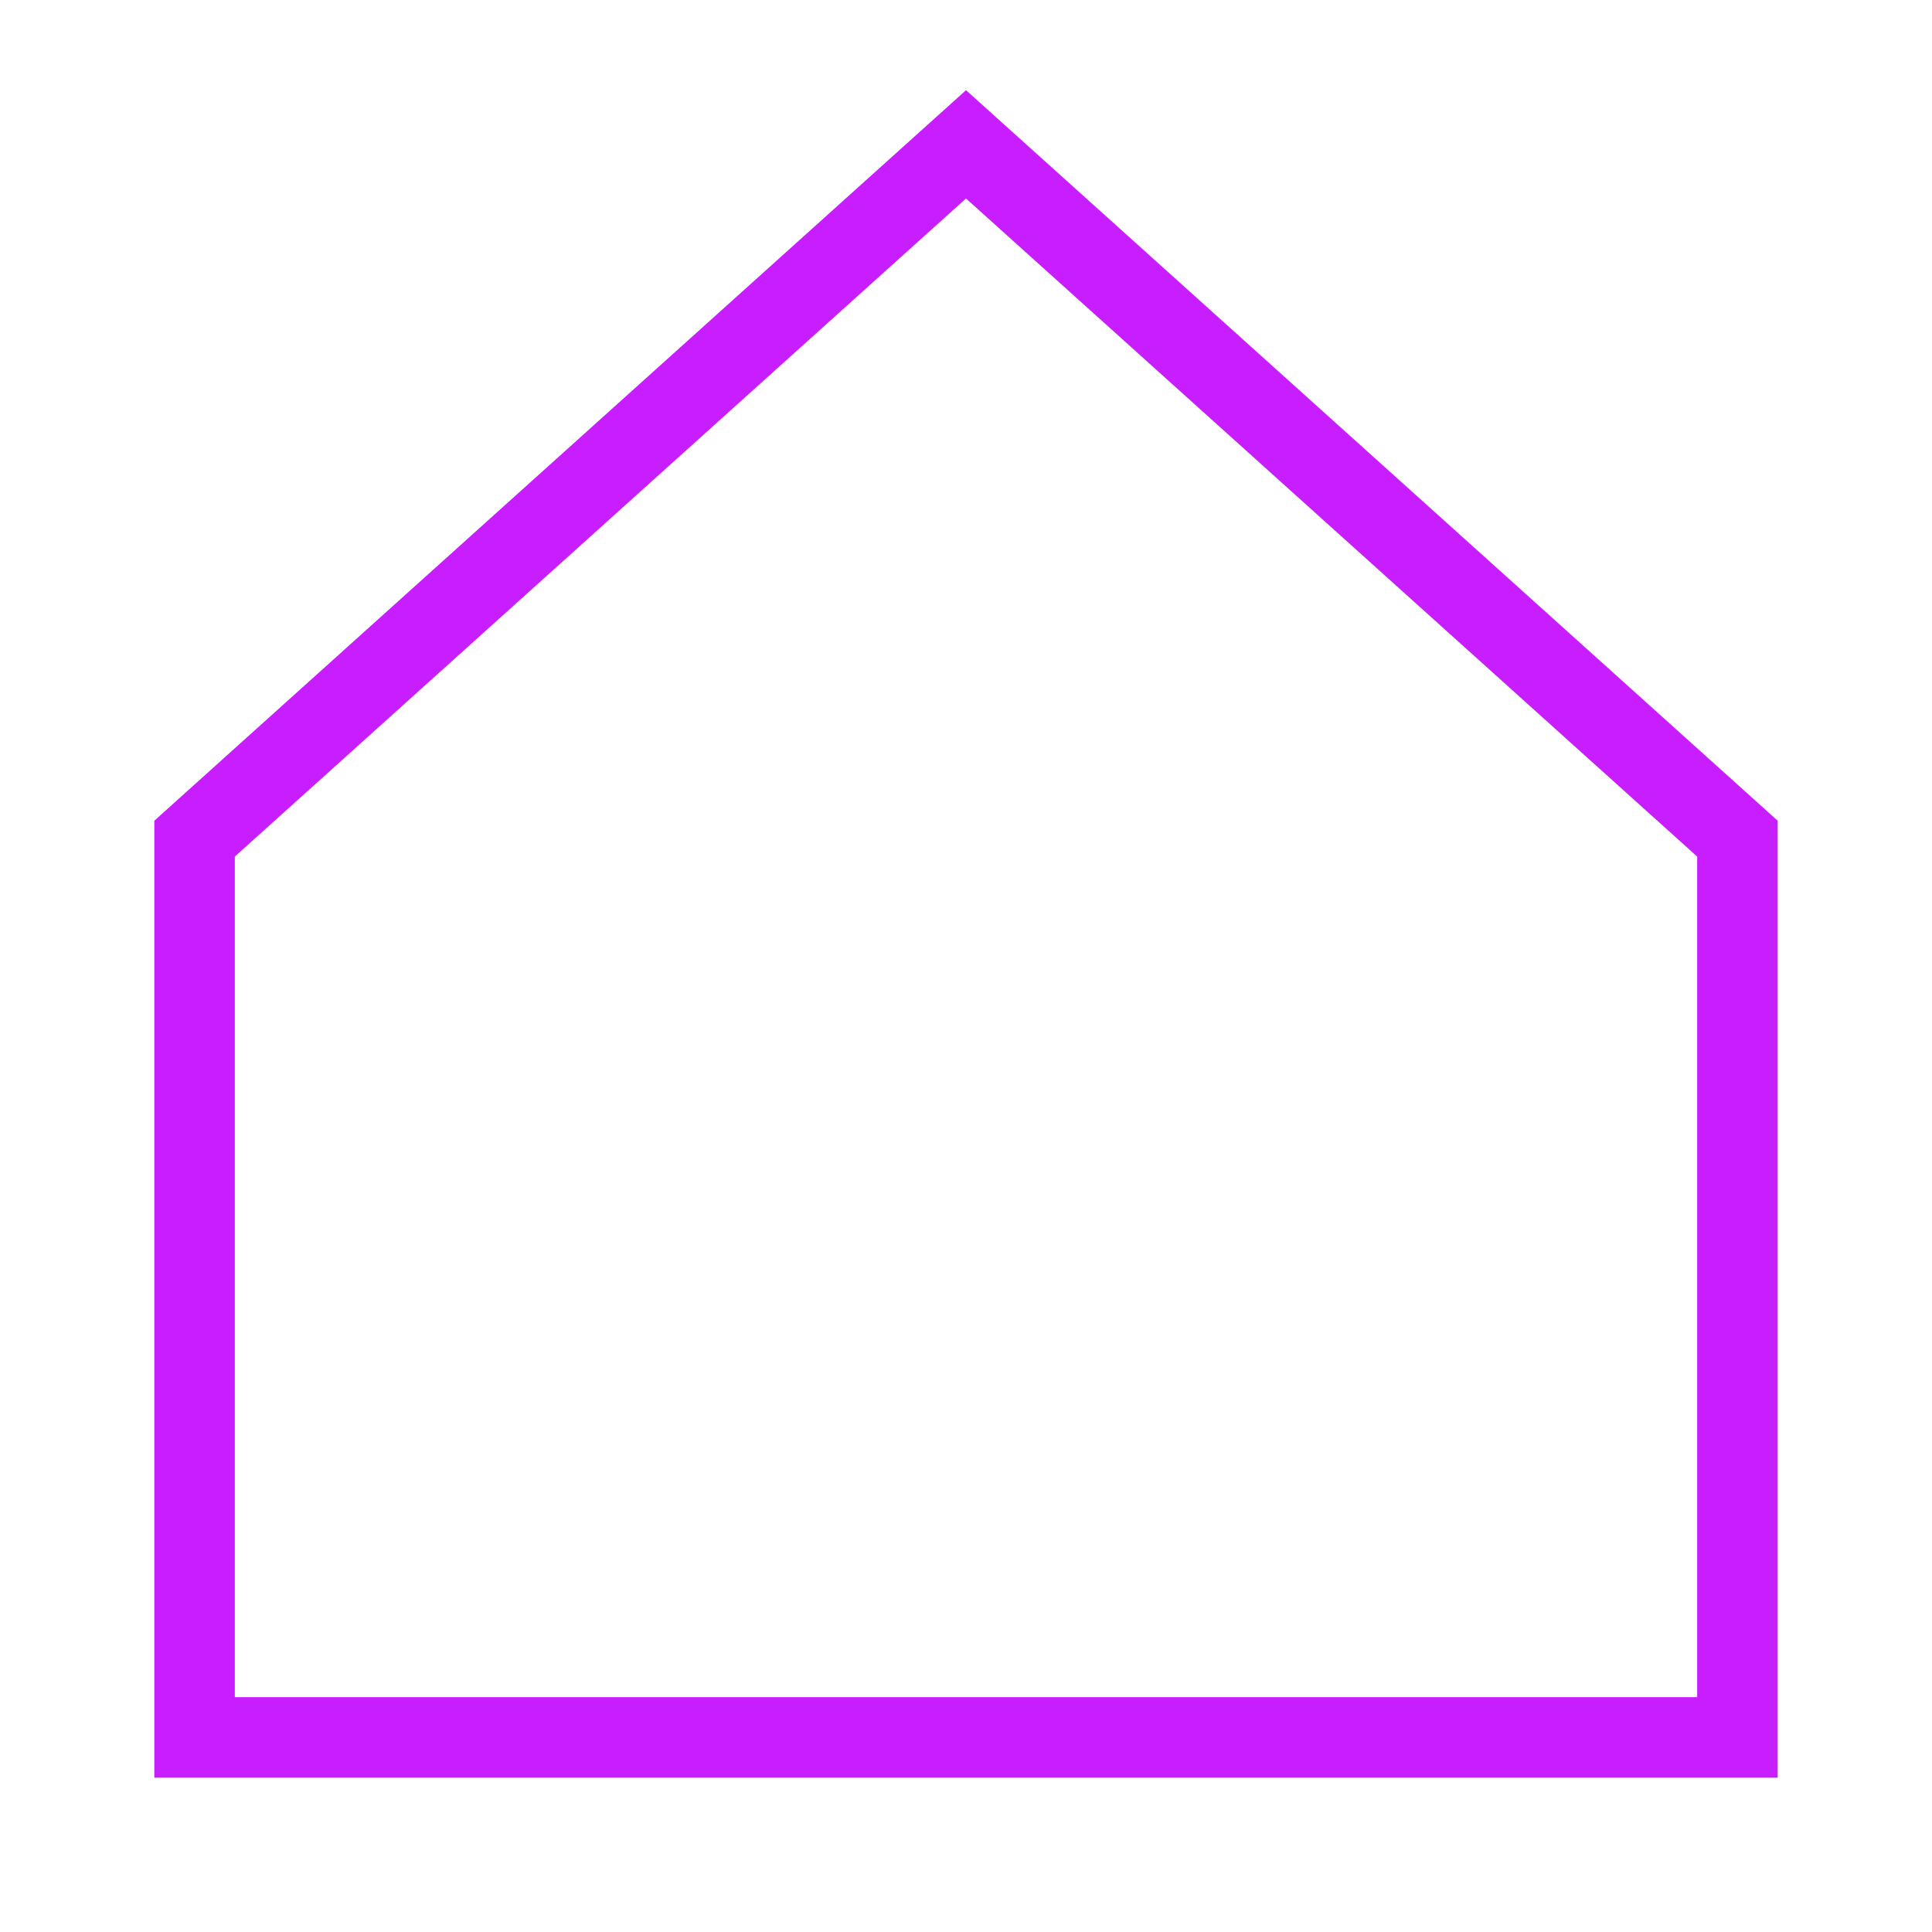 <svg xmlns="http://www.w3.org/2000/svg" fill="none" viewBox="-0.5 -0.5 24 24" id="Home-1--Streamline-Sharp-Neon">
  <desc>
    Home 1 Streamline Icon: https://streamlinehq.com
  </desc>
  <g id="home-1--home-house-roof-shelter">
    <path id="Vector 1" stroke="#c71dff" d="M21.083 21.083H1.917v-11.165l9.583 -8.625 9.583 8.625v11.165Z" stroke-width="1"></path>
  </g>
</svg>